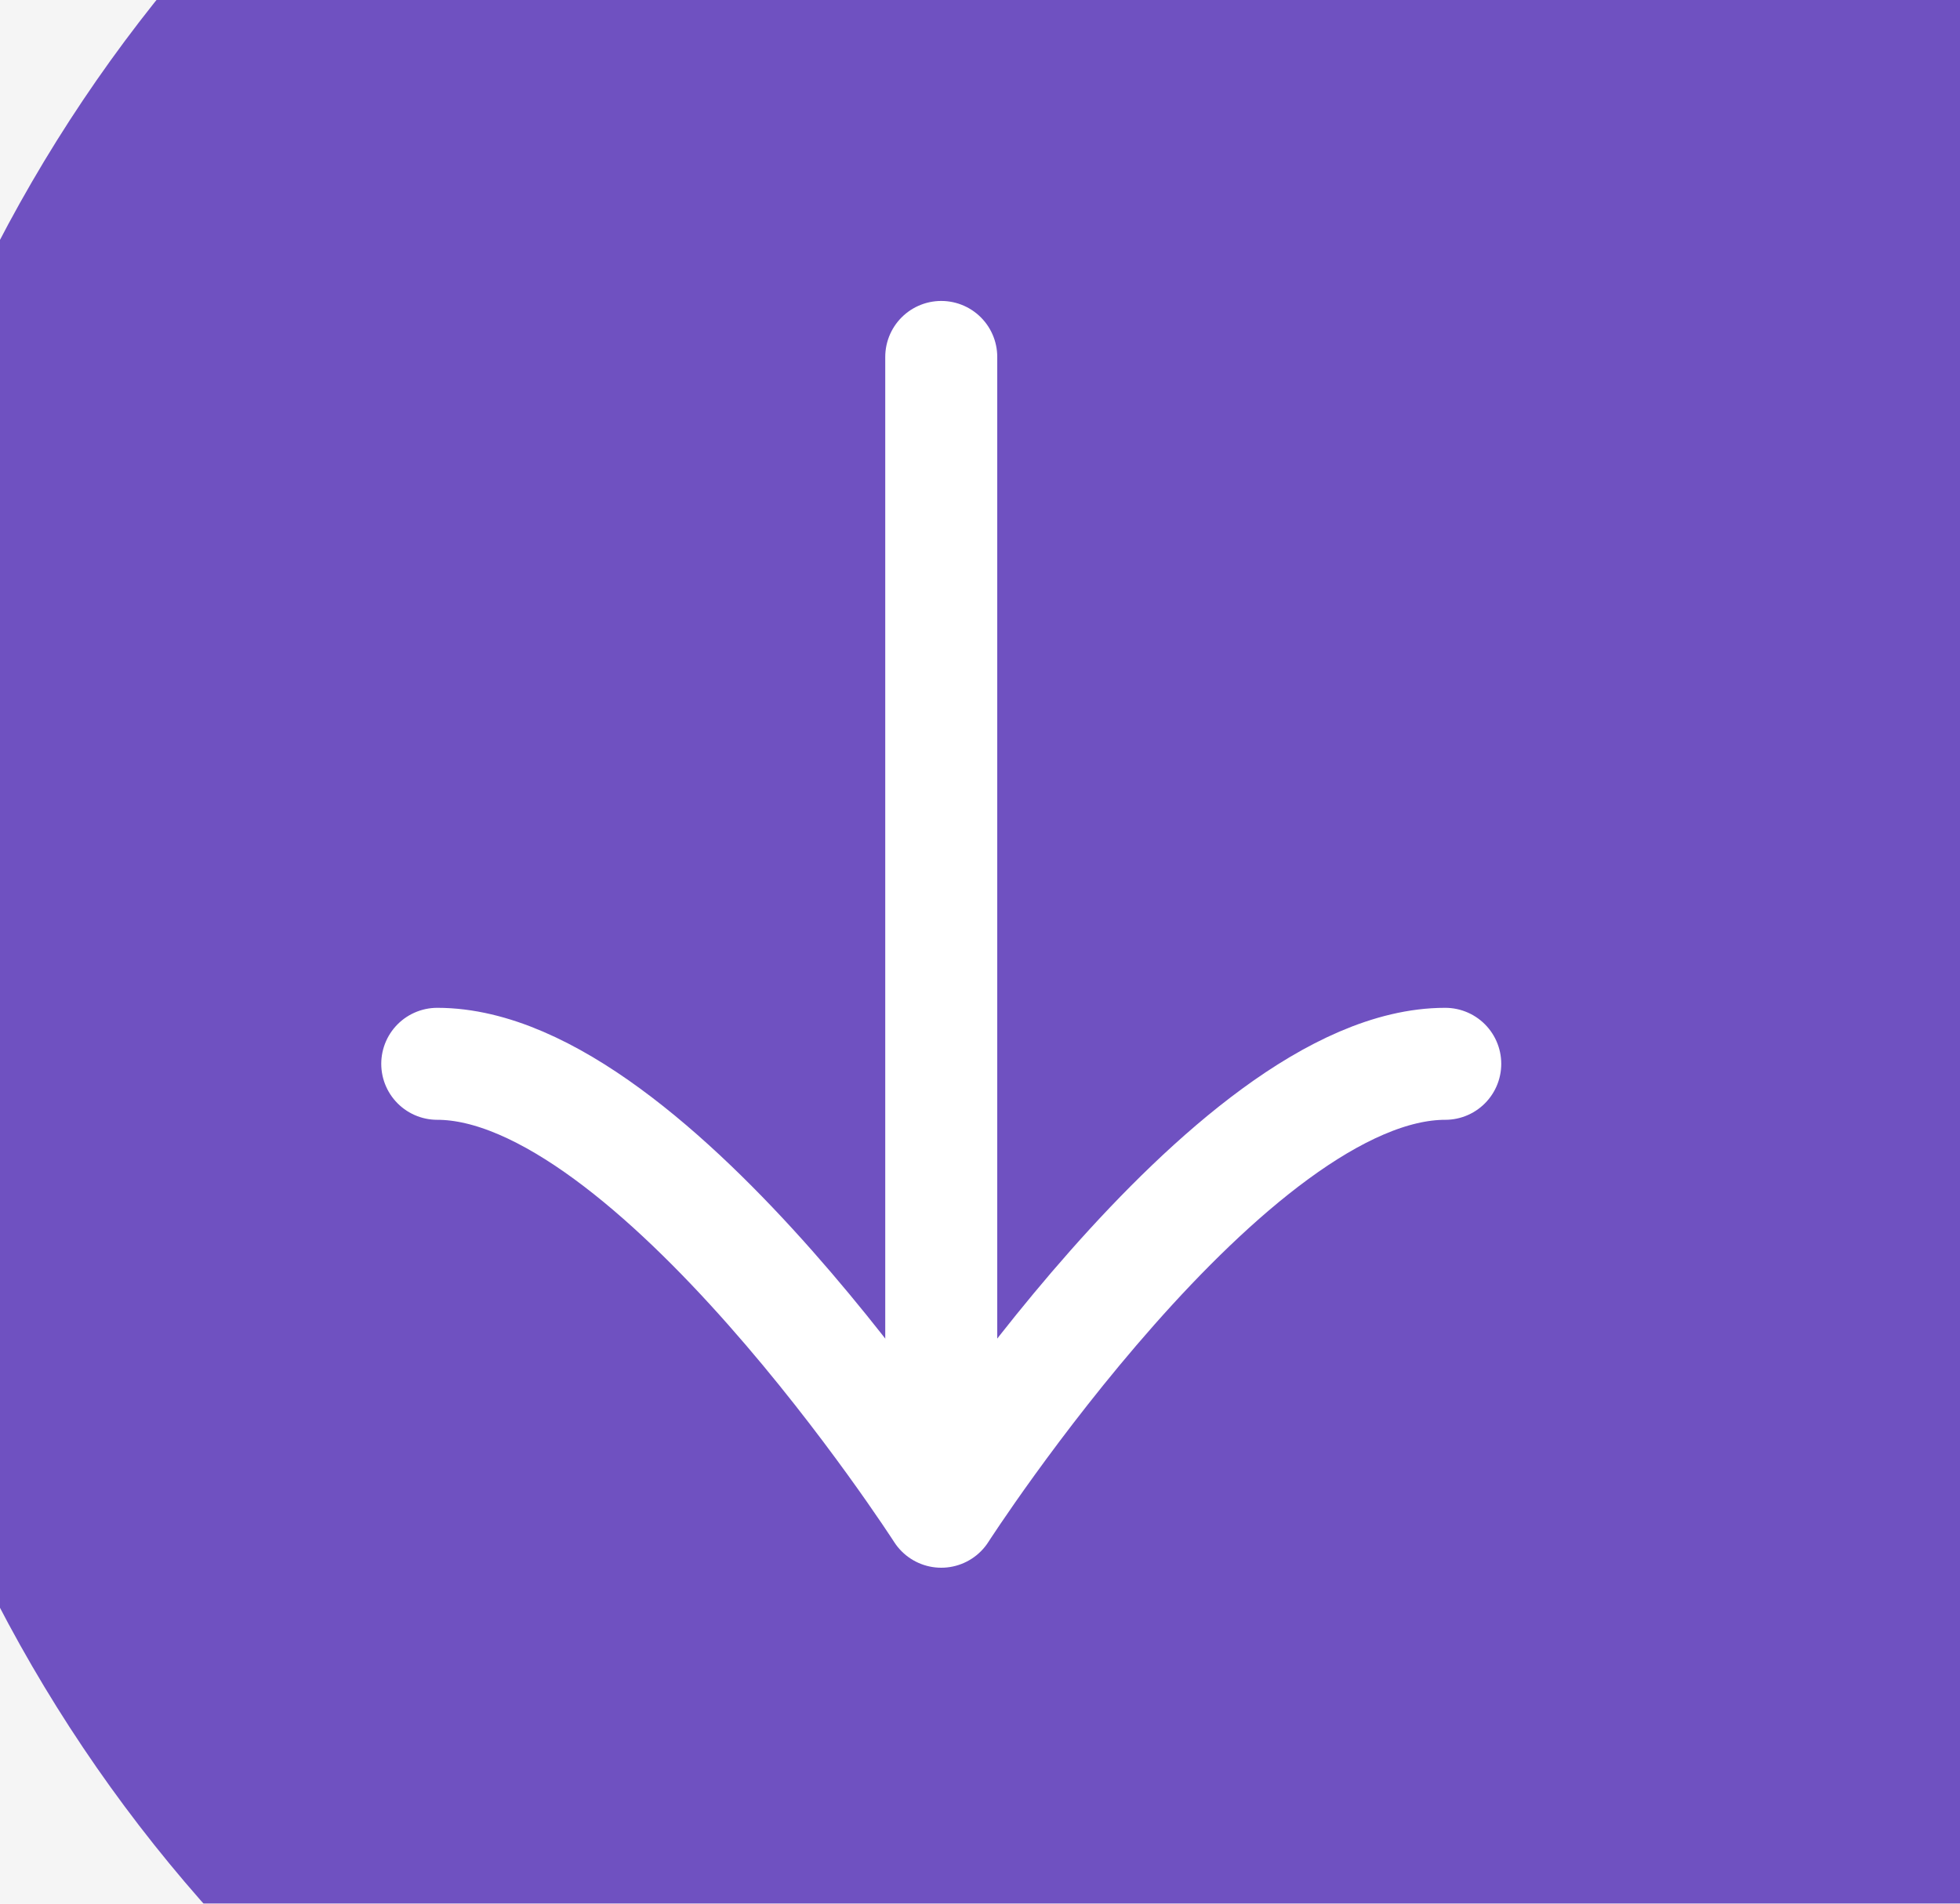 <svg width="35" height="34" viewBox="0 0 35 34" fill="none" xmlns="http://www.w3.org/2000/svg">
<rect width="35" height="34" fill="#E5E5E5"/>
<rect width="1440" height="4732" transform="translate(-97 -3951)" fill="white"/>
<rect x="-97" y="-242" width="1440" height="463" fill="#F7F7F7"/>
<ellipse cx="33.5" cy="33.68" rx="33.5" ry="33.68" transform="matrix(0 1 1 0 -17 -17)" fill="#F5F5F5"/>
<g filter="url(#filter0_i_0_1)">
<ellipse cx="26.642" cy="26.5" rx="26.642" ry="26.5" transform="matrix(-1 0 0 1 43.284 -10)" fill="#6F51C1"/>
</g>
<path d="M16.808 26.917L16.808 6.375" stroke="white" stroke-width="2" stroke-linecap="round" stroke-linejoin="round"/>
<path d="M25.808 19C21.951 19 16.808 27 16.808 27C16.808 27 11.665 19 7.808 19" stroke="white" stroke-width="2" stroke-linecap="round" stroke-linejoin="round"/>
<defs>
<filter id="filter0_i_0_1" x="-10" y="-10" width="60.284" height="53" filterUnits="userSpaceOnUse" color-interpolation-filters="sRGB">
<feFlood flood-opacity="0" result="BackgroundImageFix"/>
<feBlend mode="normal" in="SourceGraphic" in2="BackgroundImageFix" result="shape"/>
<feColorMatrix in="SourceAlpha" type="matrix" values="0 0 0 0 0 0 0 0 0 0 0 0 0 0 0 0 0 0 127 0" result="hardAlpha"/>
<feOffset dx="7"/>
<feGaussianBlur stdDeviation="10"/>
<feComposite in2="hardAlpha" operator="arithmetic" k2="-1" k3="1"/>
<feColorMatrix type="matrix" values="0 0 0 0 1 0 0 0 0 1 0 0 0 0 1 0 0 0 0.15 0"/>
<feBlend mode="normal" in2="shape" result="effect1_innerShadow_0_1"/>
</filter>
</defs>
</svg>
